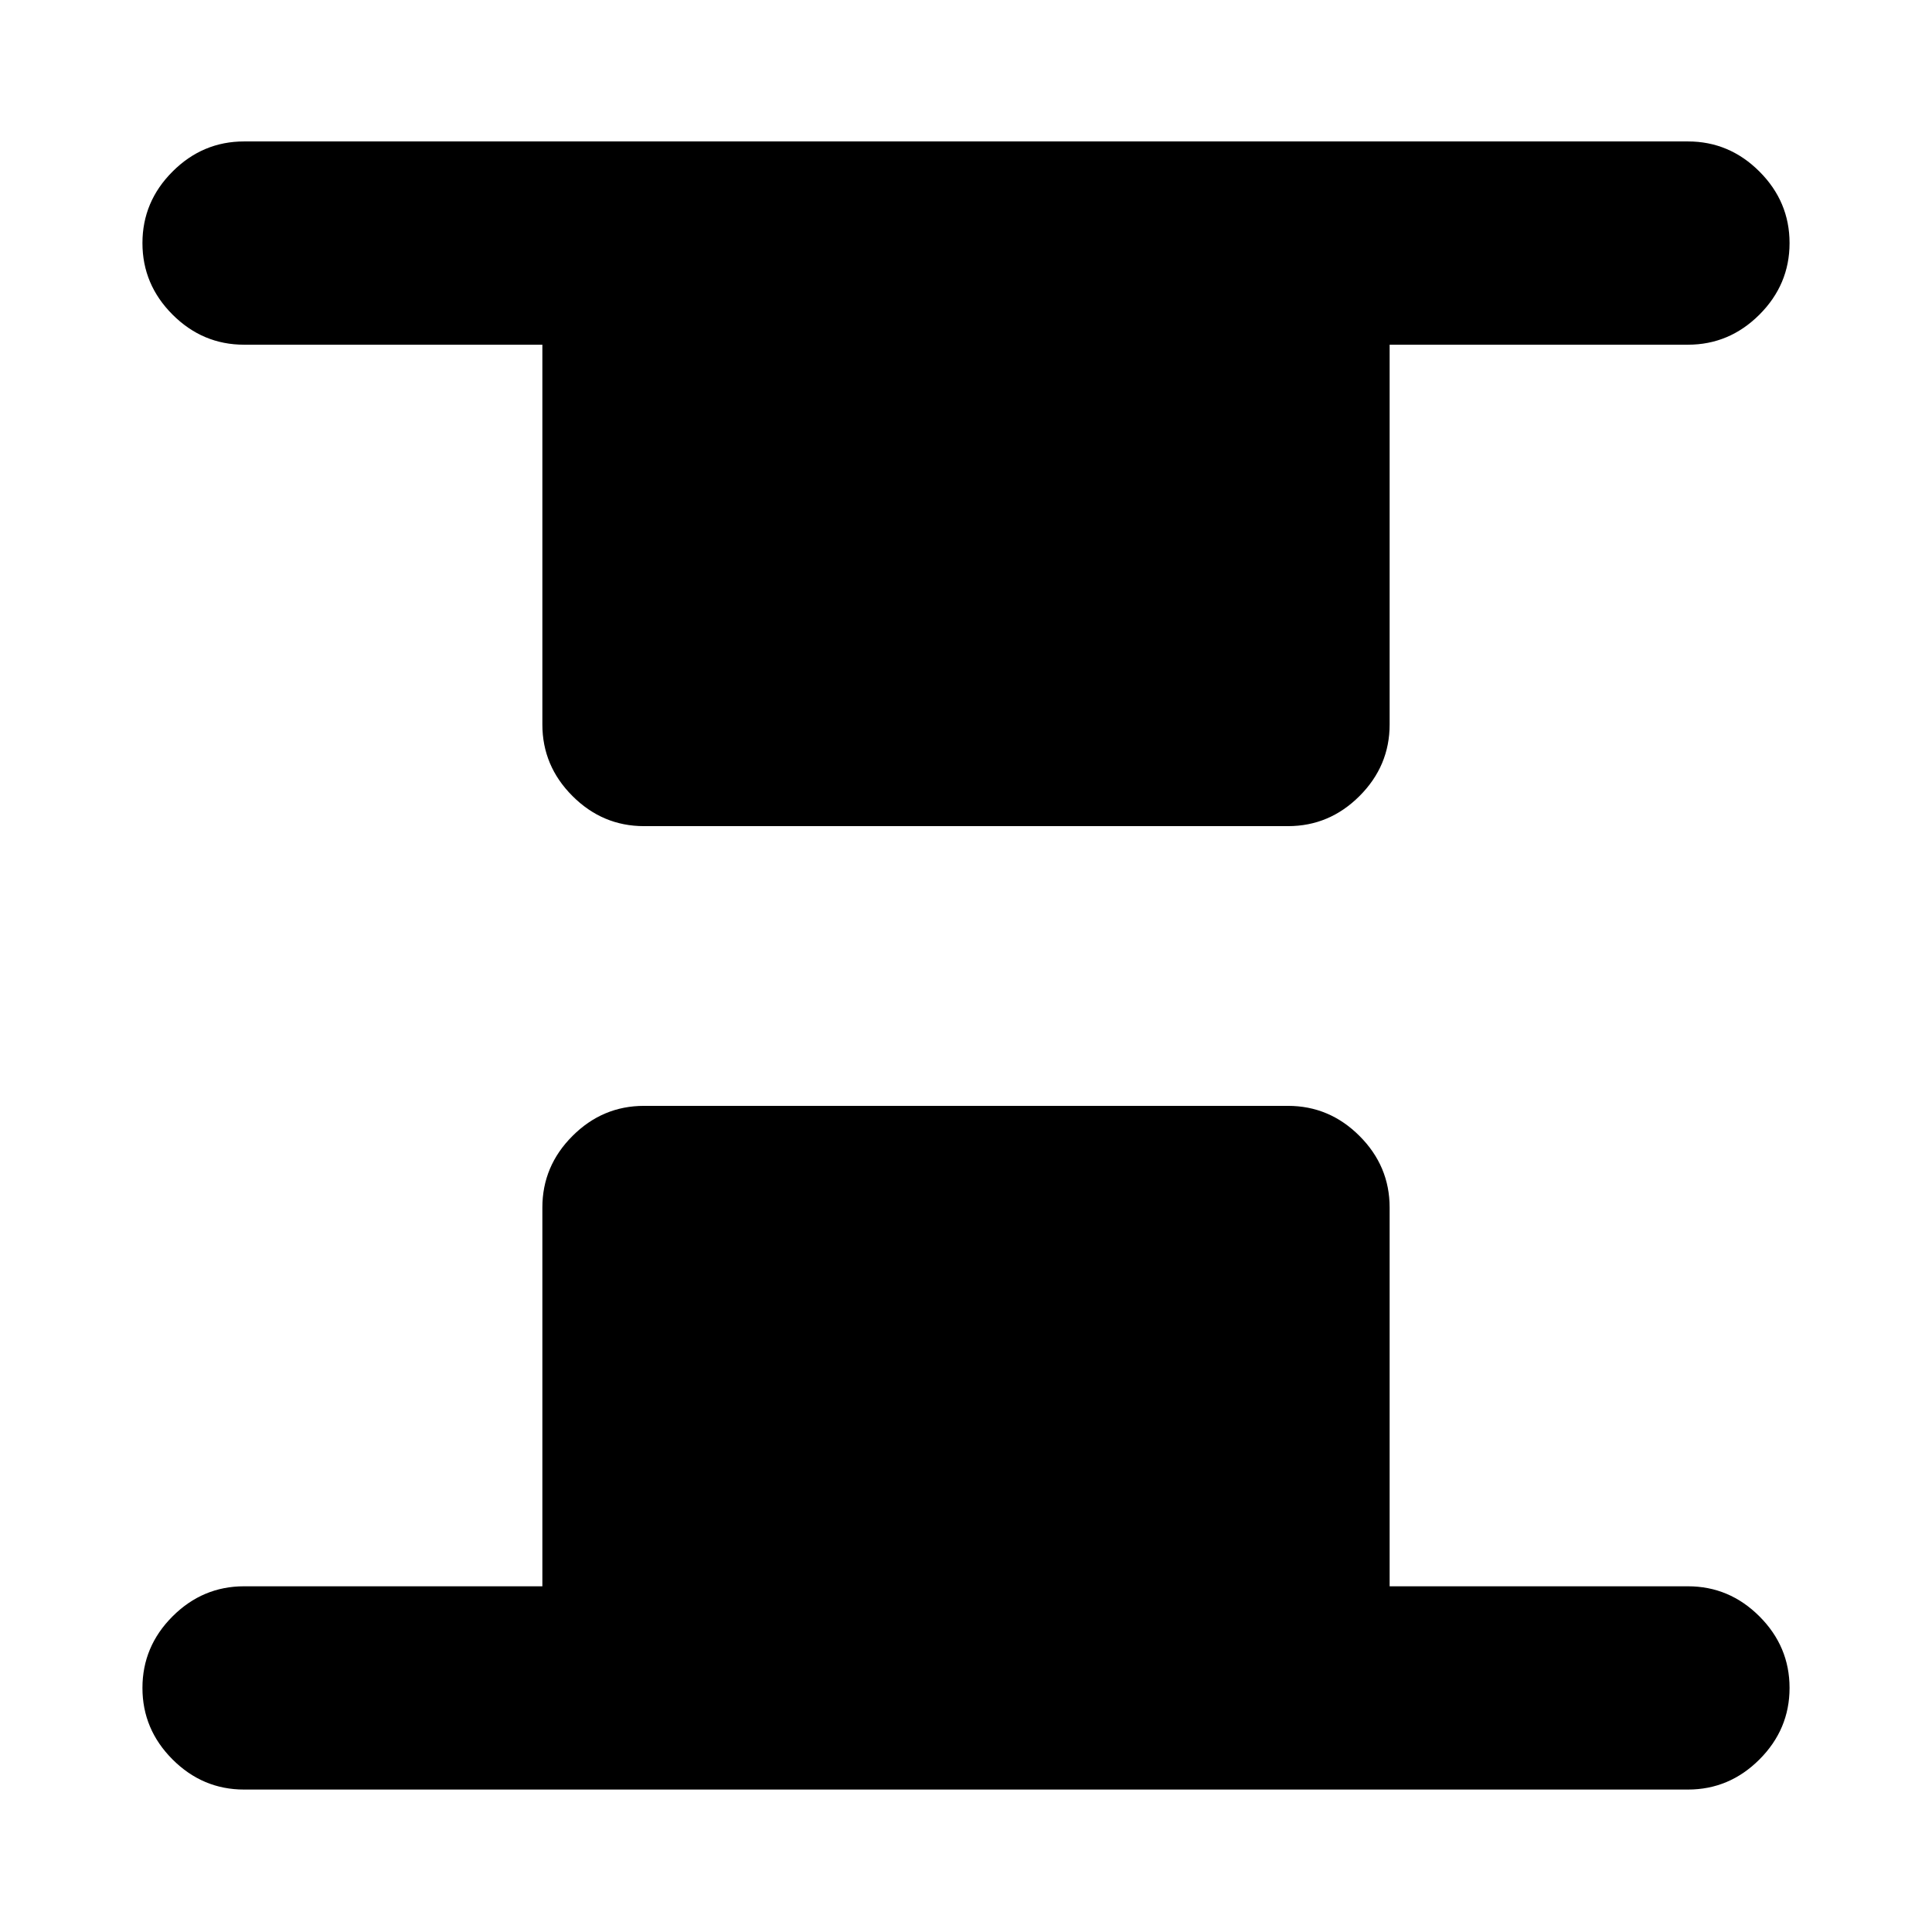 <svg xmlns="http://www.w3.org/2000/svg" height="24" viewBox="0 -960 960 960" width="24"><path d="M320-549.5q-20.59 0-35.54-14.96Q269.5-579.41 269.5-600v-188.72H121.28q-20.58 0-35.54-14.95-14.96-14.96-14.96-35.55 0-20.58 14.96-35.54t35.54-14.96h717.44q20.58 0 35.54 14.96t14.96 35.54q0 20.59-14.96 35.55-14.96 14.95-35.54 14.95H690.5V-600q0 20.59-14.96 35.54Q660.59-549.5 640-549.5H320ZM121.28-70.78q-20.58 0-35.54-14.96t-14.96-35.54q0-20.59 14.96-35.55 14.96-14.95 35.54-14.95H269.5V-360q0-20.59 14.96-35.54Q299.41-410.5 320-410.5h320q20.59 0 35.54 14.96Q690.5-380.59 690.5-360v188.22h148.22q20.58 0 35.54 14.95 14.96 14.96 14.96 35.55 0 20.58-14.96 35.54t-35.54 14.96H121.28Z"/></svg>
